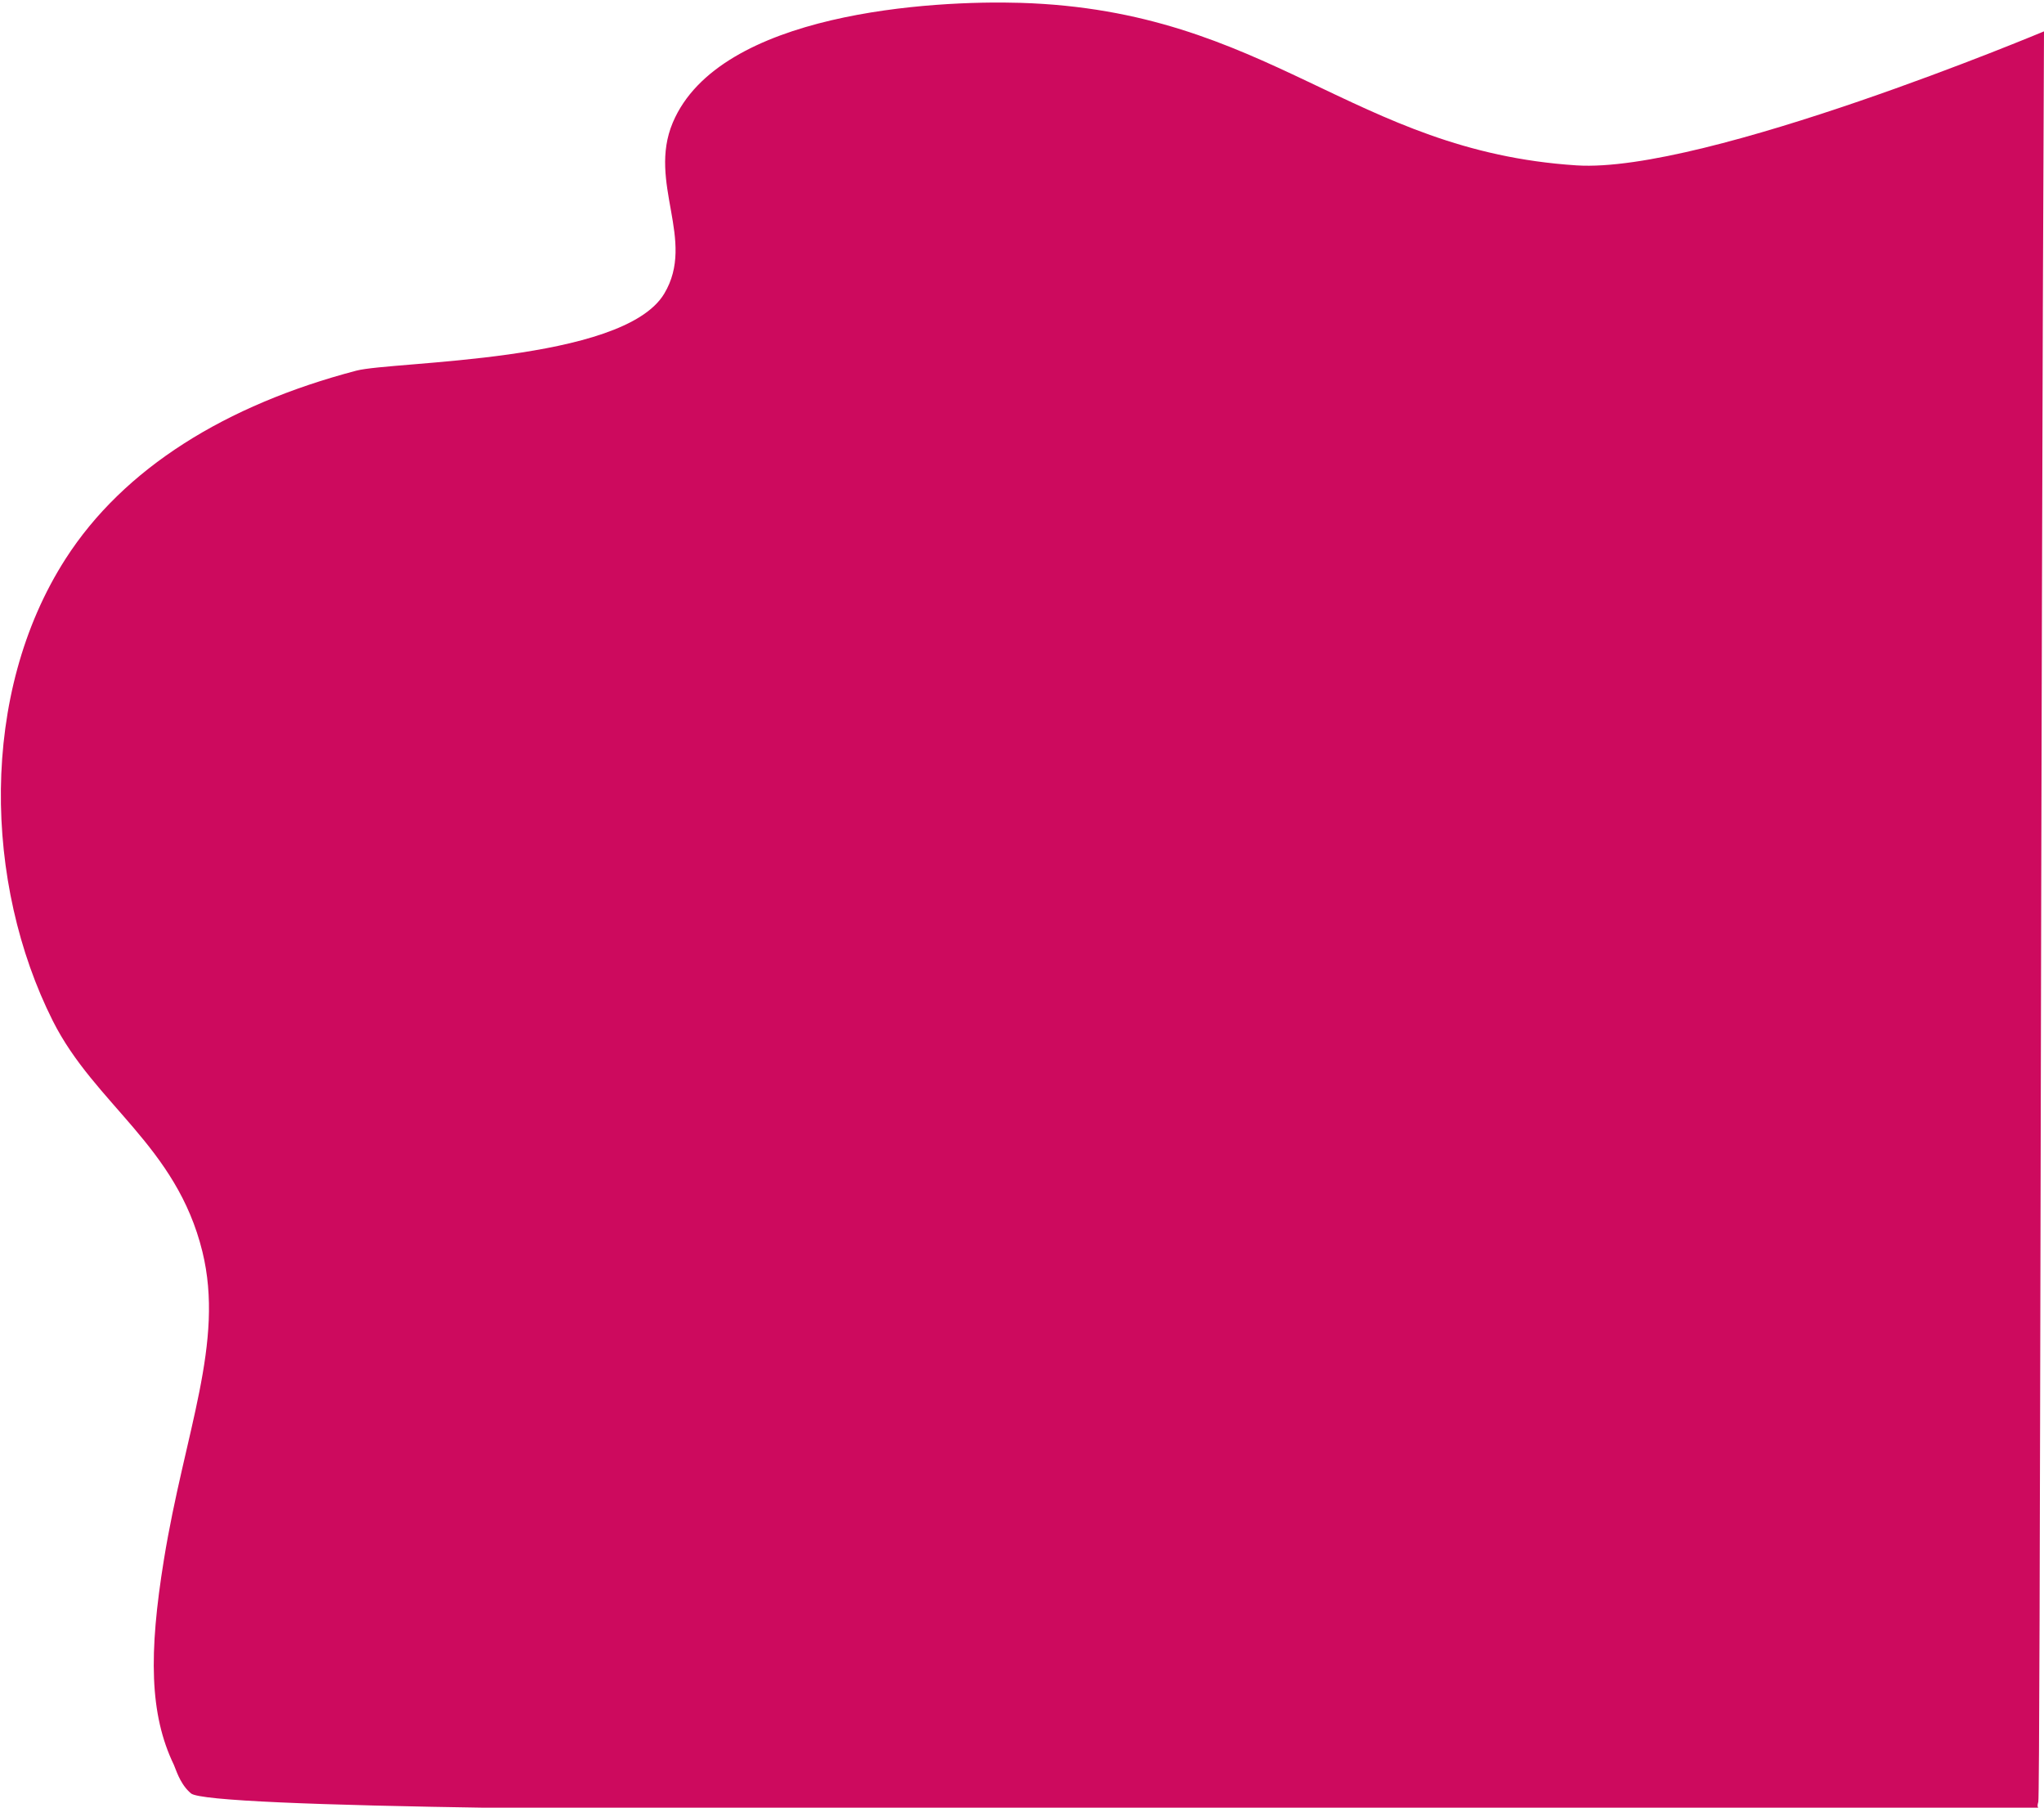 <svg 
 xmlns="http://www.w3.org/2000/svg"
 xmlns:xlink="http://www.w3.org/1999/xlink"
 width="717px" height="634px">
<path fill-rule="evenodd"  fill="rgb(205, 10, 94)"
 d="M717.000,11.000 C717.348,10.854 598.104,60.918 553.000,58.000 C474.244,52.906 445.353,3.678 358.000,1.000 C327.103,0.053 252.321,4.299 236.000,43.000 C227.056,64.209 244.272,84.182 233.000,103.000 C218.501,127.204 137.811,126.640 125.000,130.000 C79.198,142.013 43.399,164.223 23.000,196.000 C-7.386,243.335 -5.611,309.993 18.500,358.000 C33.242,387.353 61.880,401.788 71.000,439.000 C78.830,470.949 64.802,502.039 57.500,547.000 C52.150,579.939 52.434,601.254 61.000,619.000 C61.617,620.278 62.923,625.148 66.349,628.411 C66.568,628.620 66.908,628.921 67.000,629.000 C79.024,639.279 715.919,633.685 716.000,634.000 C716.003,634.011 715.353,634.281 715.000,634.000 C714.463,633.573 714.958,632.141 715.000,632.000 C715.731,629.556 715.785,256.132 717.000,11.000 L717.000,11.000 Z"/>
</svg>